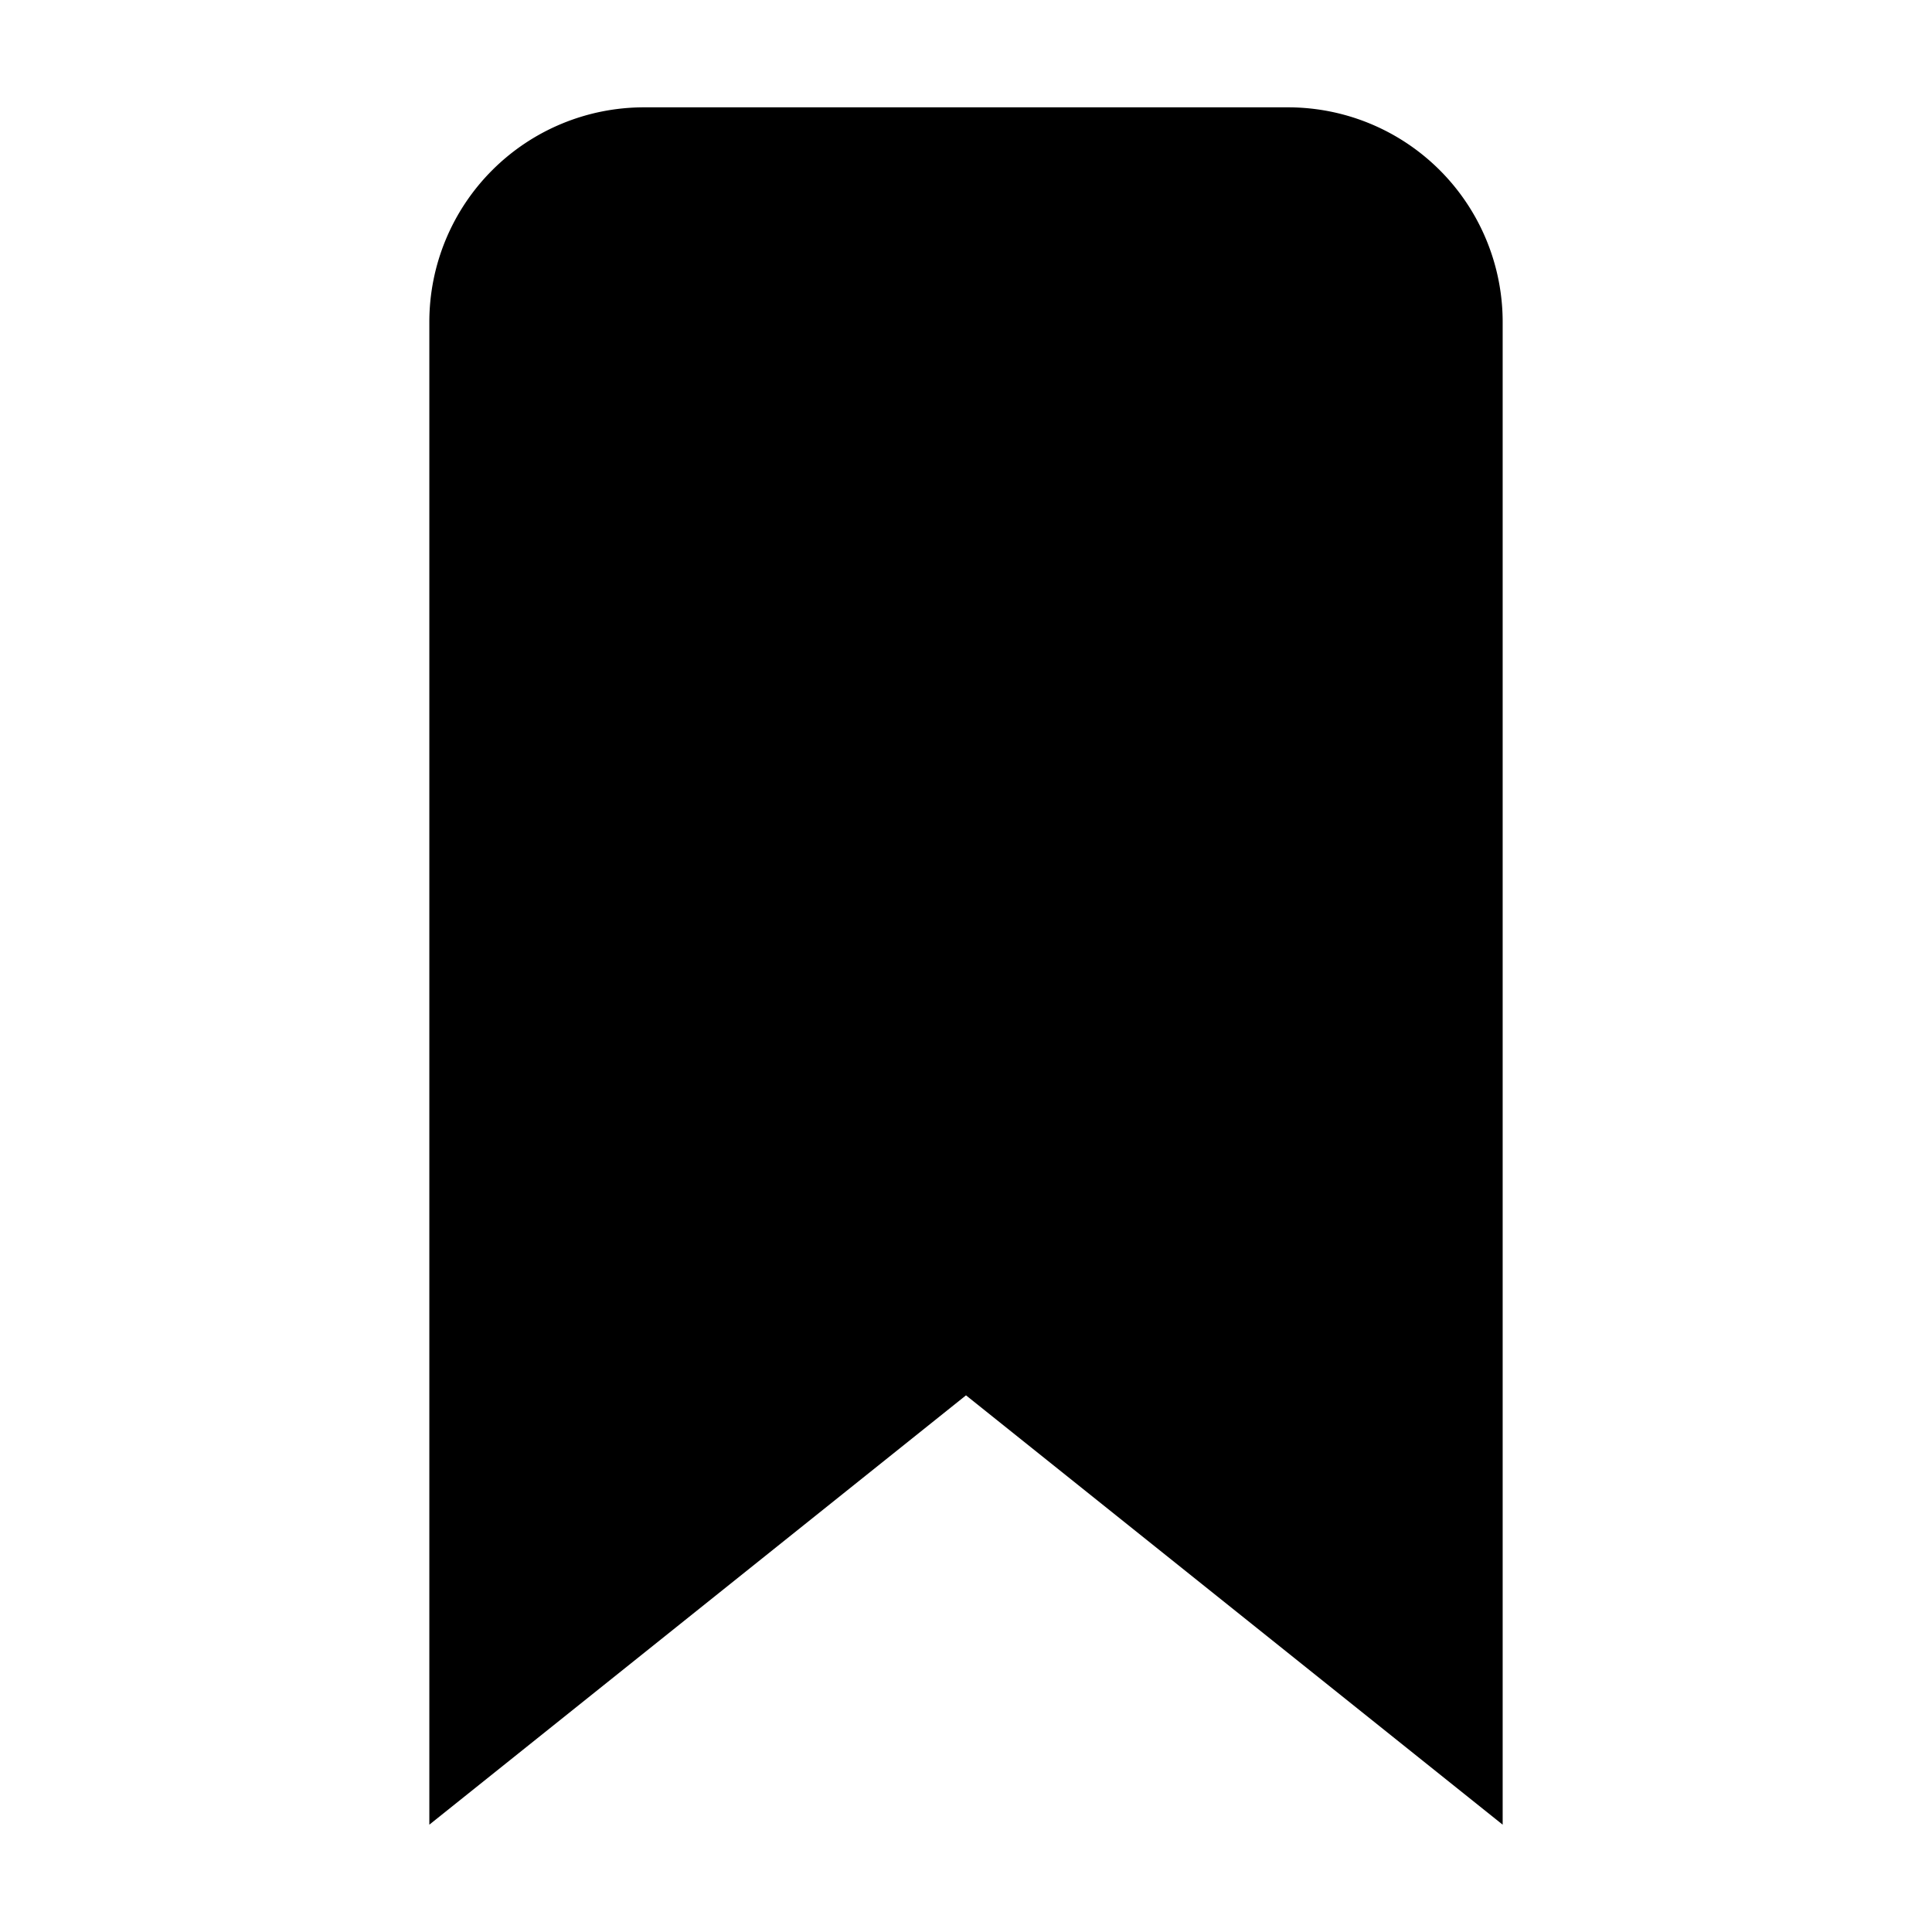 <svg aria-hidden="true" class="svg-icon iconBookmark" width="18" height="18" viewBox="0 0 18 18"><path d="M6 1a2 2 0 0 0-2 2v14l5-4 5 4V3a2 2 0 0 0-2-2H6zm3.9 3.83L9 2.06l-.9 2.77H5.2l2.35 1.7-.9 2.77L9 7.59l2.35 1.7-.9-2.76 2.35-1.7H9.9z"/></svg>